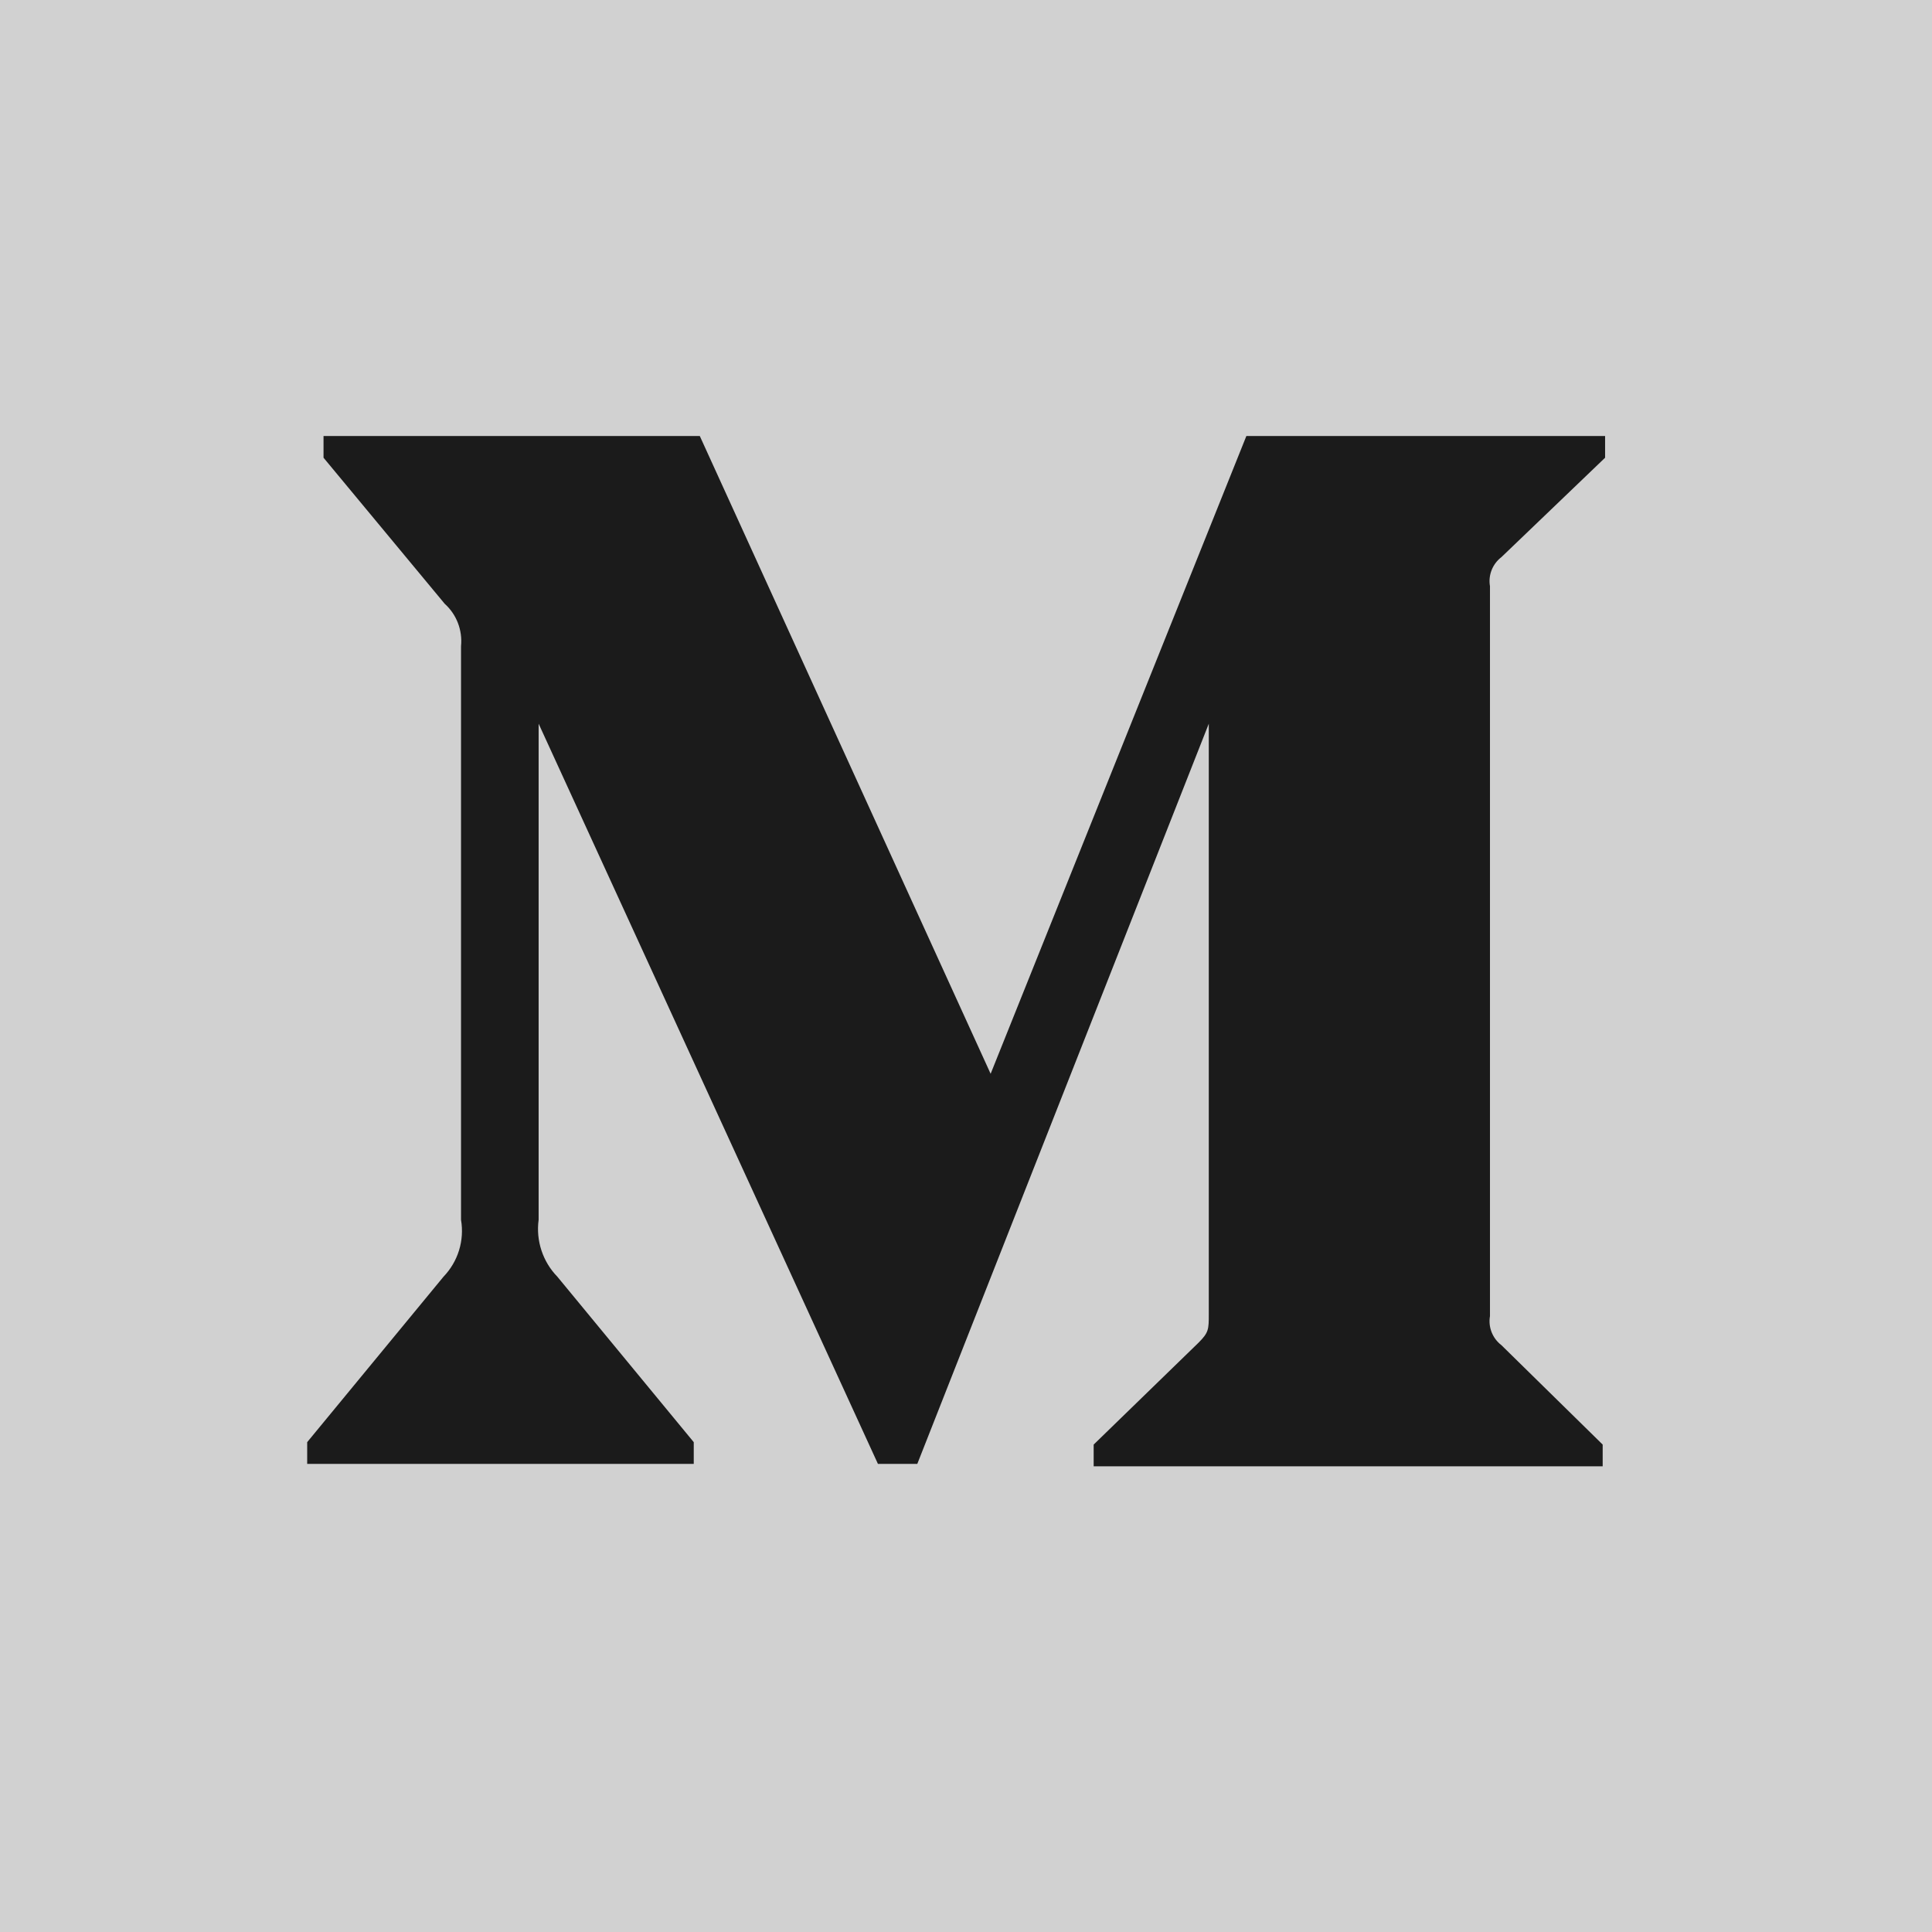 <svg width="24" height="24" viewBox="0 0 24 24" fill="none" xmlns="http://www.w3.org/2000/svg">
<rect x="0" y="0" width="24" height="24" fill="#808080" stroke="none"/>
<path d="M24 0H0V24H24V0Z" fill="white" fill-opacity="0.64"/>
<path d="M5.727 8.027C5.747 7.829 5.672 7.633 5.524 7.5L4.019 5.686V5.416H8.693L12.306 13.339L15.483 5.416H19.939V5.686L18.651 6.921C18.541 7.005 18.485 7.144 18.509 7.282V16.349C18.485 16.487 18.541 16.626 18.651 16.71L19.909 17.945V18.215H13.586V17.945L14.888 16.68C15.016 16.552 15.016 16.515 15.016 16.319V8.99L11.395 18.185H10.906L6.691 8.99V15.153C6.656 15.412 6.742 15.673 6.924 15.86L8.618 17.915V18.185H3.816V17.915L5.509 15.86C5.69 15.672 5.771 15.41 5.727 15.153V8.027Z" fill="#1B1B1B"/>
</svg>
